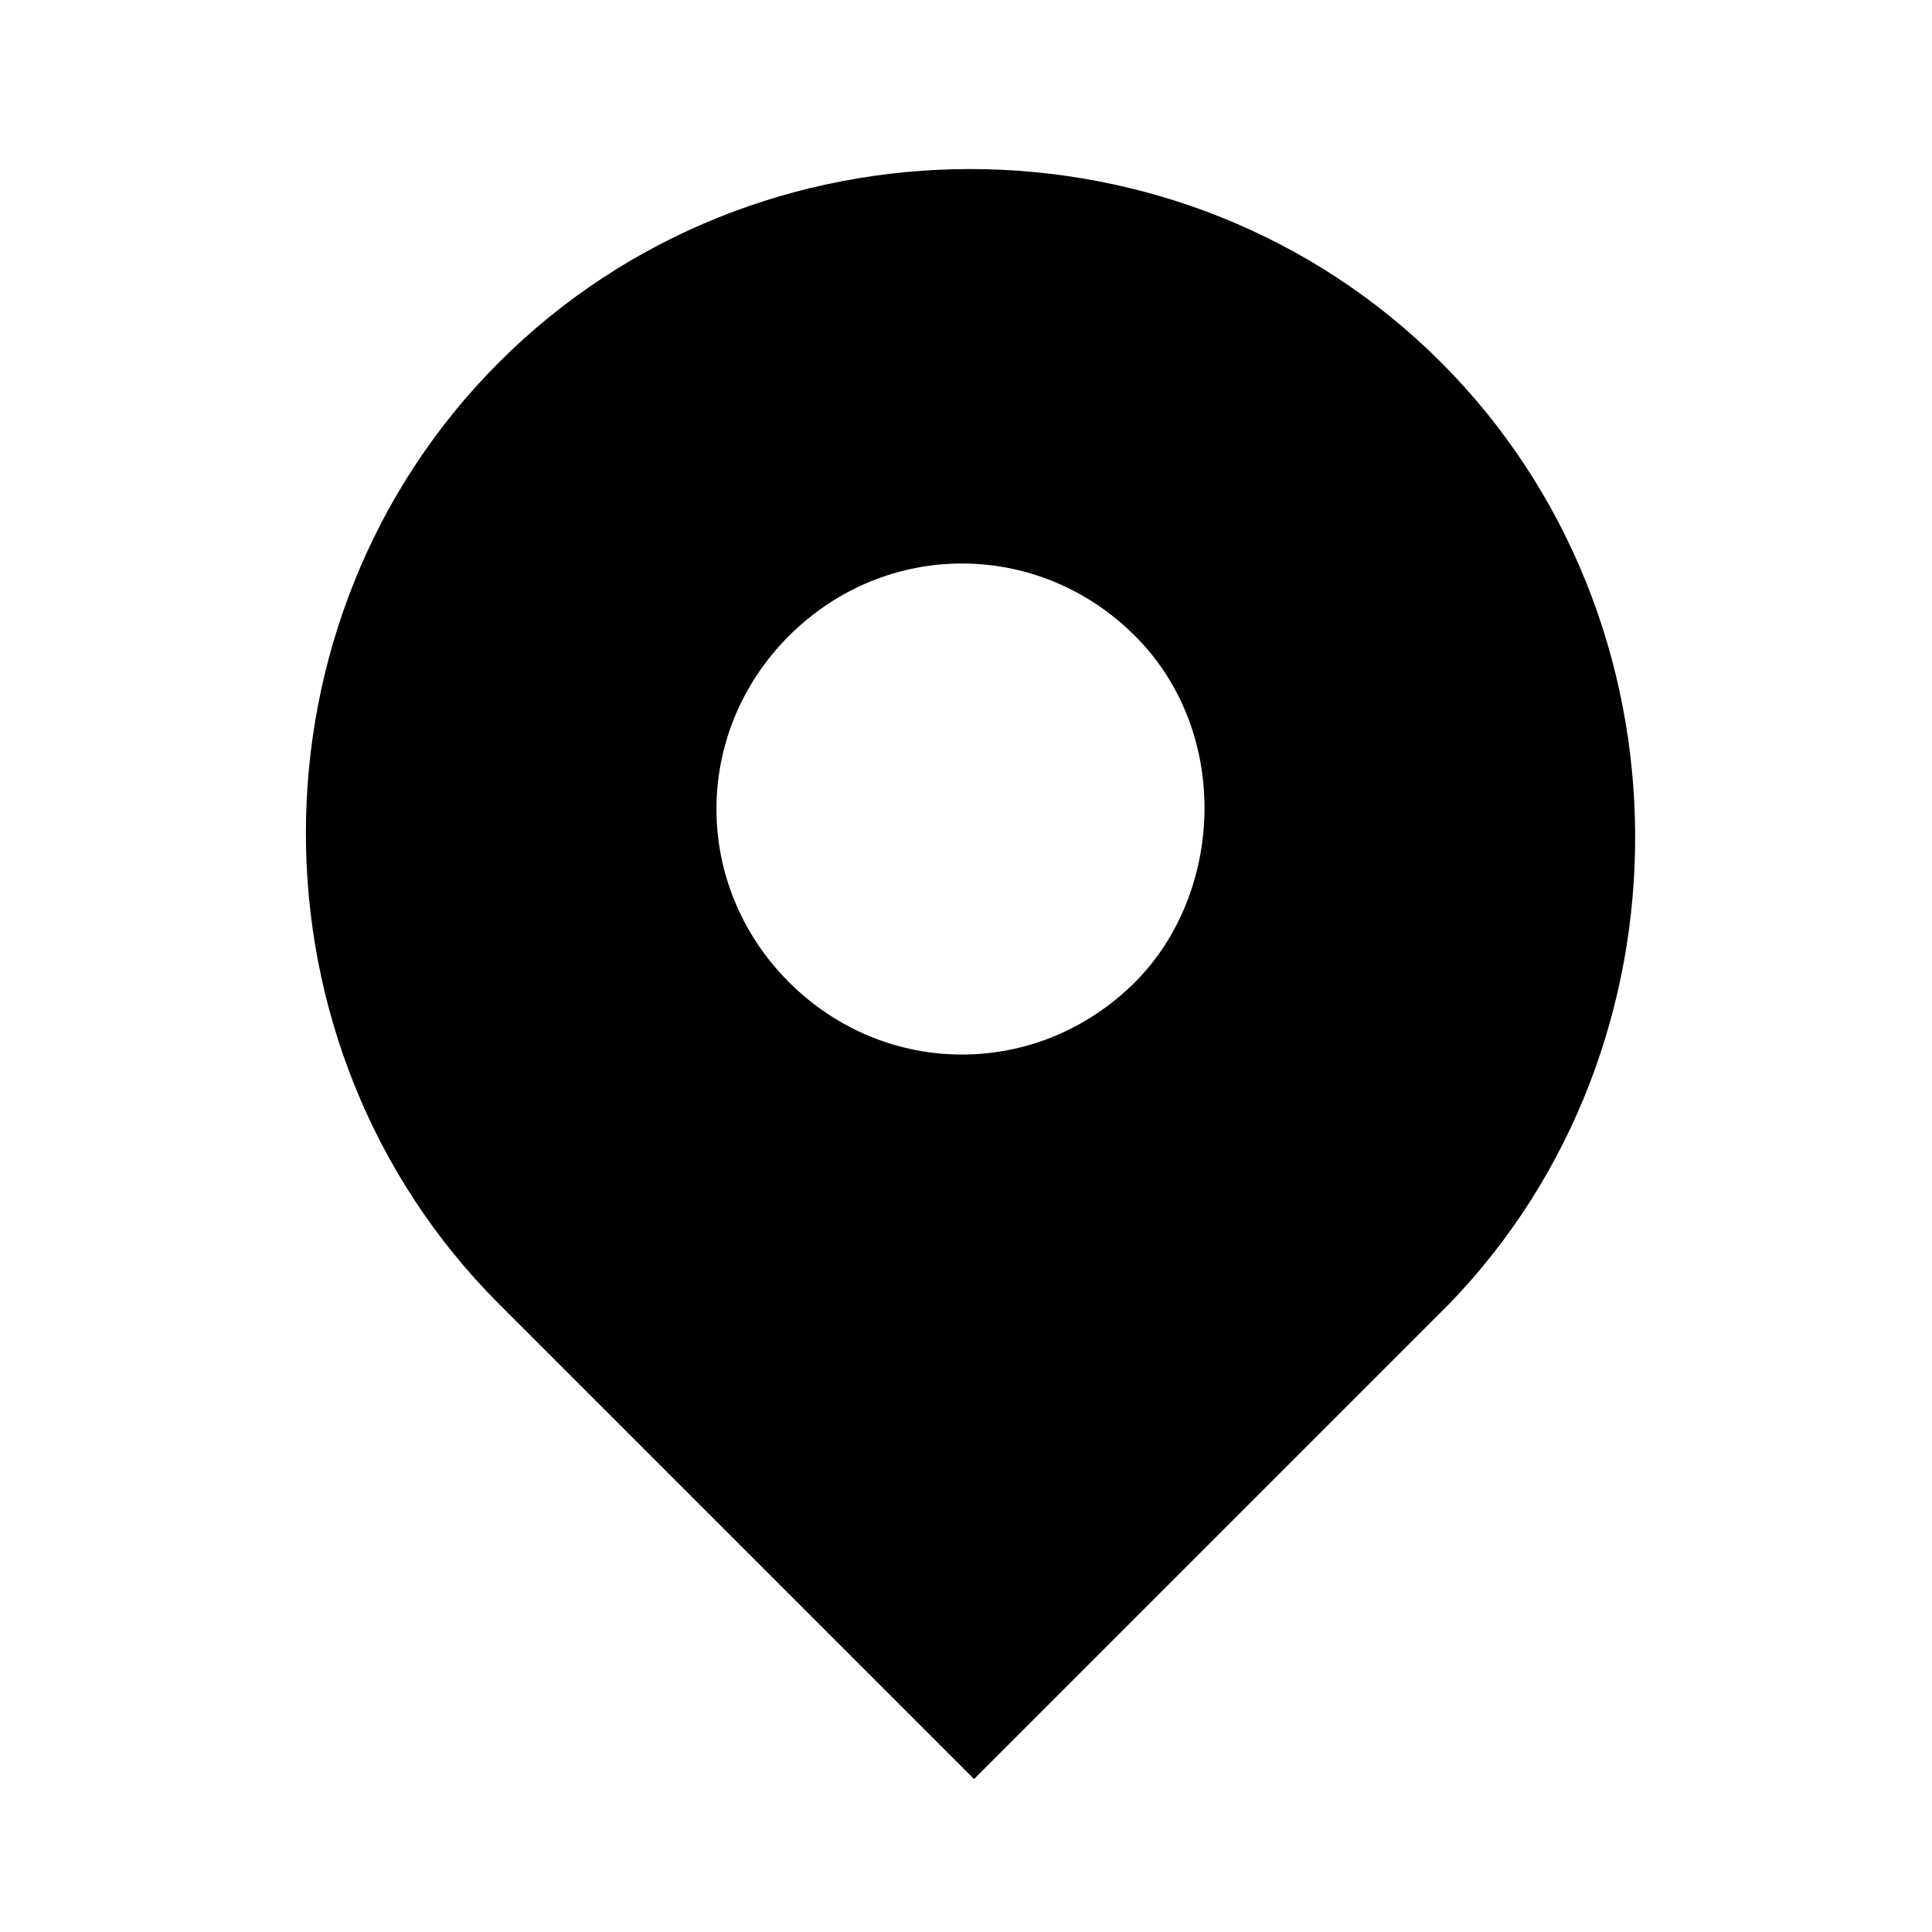 <?xml version="1.0" encoding="utf-8"?>
<!-- Generator: Adobe Illustrator 17.1.0, SVG Export Plug-In . SVG Version: 6.00 Build 0)  -->
<!DOCTYPE svg PUBLIC "-//W3C//DTD SVG 1.1//EN" "http://www.w3.org/Graphics/SVG/1.1/DTD/svg11.dtd">
<svg version="1.1" xmlns="http://www.w3.org/2000/svg" xmlns:xlink="http://www.w3.org/1999/xlink" x="0px" y="0px"
	 viewBox="165 -23.9 24 24" enable-background="new 165 -23.9 24 24" xml:space="preserve">
<g id="Layer_1">
	<path d="M182.9-19.4c-3.2-3.2-8.5-3.2-11.7,0c-3.2,3.2-3.2,8.5,0,11.7l5.9,5.9l5.9-5.9C186.1-10.9,186.1-16.2,182.9-19.4z
		 M179.1-11.7c-1.2,1.2-3.1,1.2-4.3,0c-1.2-1.2-1.2-3.1,0-4.3s3.1-1.2,4.3,0S180.2-12.8,179.1-11.7z"/>
</g>
<g id="Layer_2">
</g>
</svg>
